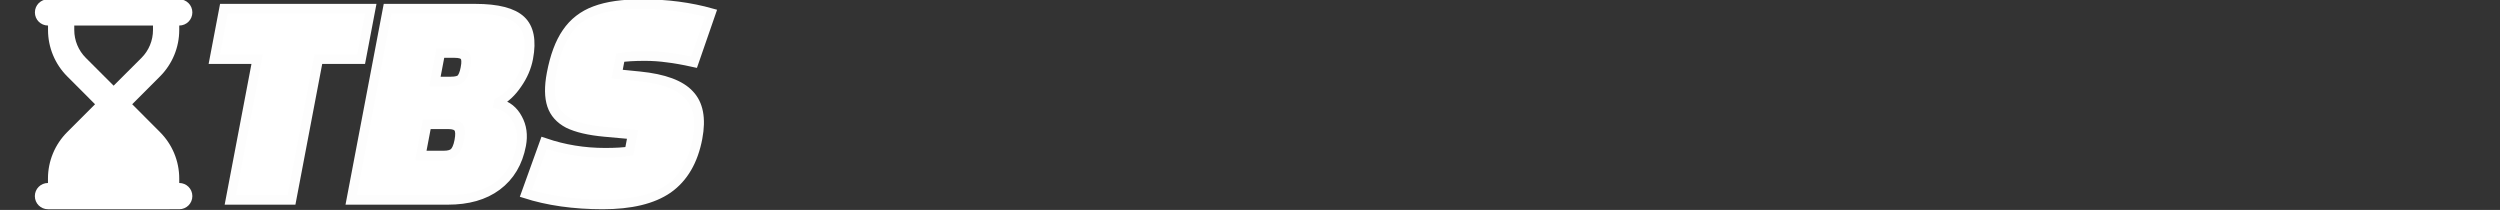 <?xml version="1.0" encoding="UTF-8" standalone="no"?>
<svg
   viewBox="0 0 95.266 8"
   version="1.1"
   id="svg1"
   sodipodi:docname="auto-strategytbs.svg"
   inkscape:version="1.3.2 (091e20ef0f, 2023-11-25)"
   width="95.266"
   height="8"
   xmlns:inkscape="http://www.inkscape.org/namespaces/inkscape"
   xmlns:sodipodi="http://sodipodi.sourceforge.net/DTD/sodipodi-0.dtd"
   xmlns="http://www.w3.org/2000/svg"
   xmlns:svg="http://www.w3.org/2000/svg">
  <rect x="0" y="0" width="95.266" height="8" fill="#333333" stroke="none"/>
  <defs
     id="defs1" />
  <sodipodi:namedview
     id="namedview1"
     pagecolor="#505050"
     bordercolor="#eeeeee"
     borderopacity="1"
     inkscape:showpageshadow="0"
     inkscape:pageopacity="0"
     inkscape:pagecheckerboard="0"
     inkscape:deskcolor="#505050"
     showgrid="false"
     inkscape:zoom="26.516504"
     inkscape:cx="6.1659711"
     inkscape:cy="-3.4695373"
     inkscape:window-width="2560"
     inkscape:window-height="1409"
     inkscape:window-x="1920"
     inkscape:window-y="0"
     inkscape:window-maximized="1"
     inkscape:current-layer="svg1" />
  <!--!Font Awesome Free 6.5.1 by @fontawesome - https://fontawesome.com License - https://fontawesome.com/license/free Copyright 2024 Fonticons, Inc.-->
  <!--!Font Awesome Free 6.5.1 by @fontawesome - https://fontawesome.com License - https://fontawesome.com/license/free Copyright 2024 Fonticons, Inc.-->
  <!--!Font Awesome Free 6.5.1 by @fontawesome - https://fontawesome.com License - https://fontawesome.com/license/free Copyright 2024 Fonticons, Inc.-->
  <path
     d="m 6.83,7.973 c 0.277,0 0.5,-0.223 0.5,-0.5 0,-0.277 -0.223,-0.5 -0.5,-0.5 v -0.172 c 0,-0.662 -0.264,-1.298 -0.733,-1.767 l -1.059,-1.061 1.059,-1.061 c 0.469,-0.469 0.733,-1.105 0.733,-1.767 V 0.973 c 0.277,0 0.5,-0.223 0.5,-0.5 0,-0.277 -0.223,-0.5 -0.5,-0.5 h -0.5 -4 -0.5 c -0.277,0 -0.5,0.223 -0.5,0.5 0,0.277 0.223,0.5 0.5,0.5 V 1.145 c 0,0.662 0.264,1.298 0.733,1.767 l 1.059,1.061 -1.061,1.061 c -0.469,0.469 -0.733,1.105 -0.733,1.767 v 0.172 c -0.277,0 -0.5,0.223 -0.5,0.5 0,0.277 0.223,0.5 0.5,0.5 h 0.502 4 z m -4,-6.828 V 0.973 h 3 V 1.145 c 0,0.398 -0.158,0.78 -0.439,1.061 l -1.061,1.059 -1.061,-1.061 c -0.281,-0.281 -0.439,-0.662 -0.439,-1.061 z"
     id="path1-0"
     style="fill:#ffffff;stroke-width:0.016" />
  <path
     d="m 12.56,7.616 h -2.332 V 2.253 H 8.596 V 0.33 H 14.192 V 2.253 h -1.632 z m 7.181,-3.66 q 0.501,0.117 0.839,0.583 0.338,0.455 0.338,1.026 0,0.991 -0.618,1.527 -0.606,0.525 -1.749,0.525 H 14.833 V 0.33 h 3.311 q 1.271,0 1.842,0.455 0.571,0.455 0.571,1.469 0,0.513 -0.233,0.968 -0.221,0.455 -0.583,0.664 z m -1.515,-1.399 q 0,-0.326 -0.105,-0.431 -0.093,-0.105 -0.385,-0.105 h -0.571 v 1.084 h 0.571 q 0.291,0 0.385,-0.105 0.105,-0.117 0.105,-0.443 z m -0.221,3.369 q 0.291,0 0.396,-0.128 0.117,-0.128 0.117,-0.466 0,-0.338 -0.105,-0.466 Q 18.307,4.736 18.016,4.736 H 17.165 V 5.925 Z M 21.77,5.447 q 1.166,0.373 2.366,0.373 0.595,0 0.944,-0.058 V 5.121 L 24.031,5.028 Q 23.122,4.946 22.574,4.701 22.038,4.445 21.793,3.979 21.548,3.512 21.548,2.766 q 0,-0.979 0.28,-1.539 0.28,-0.571 0.898,-0.816 0.63,-0.256 1.725,-0.256 1.434,0 2.74,0.35 l -0.291,1.865 q -0.606,-0.128 -1.026,-0.175 -0.42,-0.058 -0.863,-0.058 -0.595,0 -0.956,0.058 v 0.63 l 0.839,0.082 q 1.422,0.14 2.052,0.711 0.641,0.56 0.641,1.679 0,1.294 -0.746,1.9 Q 26.095,7.791 24.486,7.791 q -1.655,0 -3.043,-0.42 z"
     id="text1"
     style="font-weight:800;font-size:11.658px;font-family:Changa;-inkscape-font-specification:'Changa, Ultra-Bold';fill:#ffffff;stroke:#fdfdfd;stroke-width:0.364"
     transform="skewX(-10.78)"
     aria-label="TBS" />
</svg>
